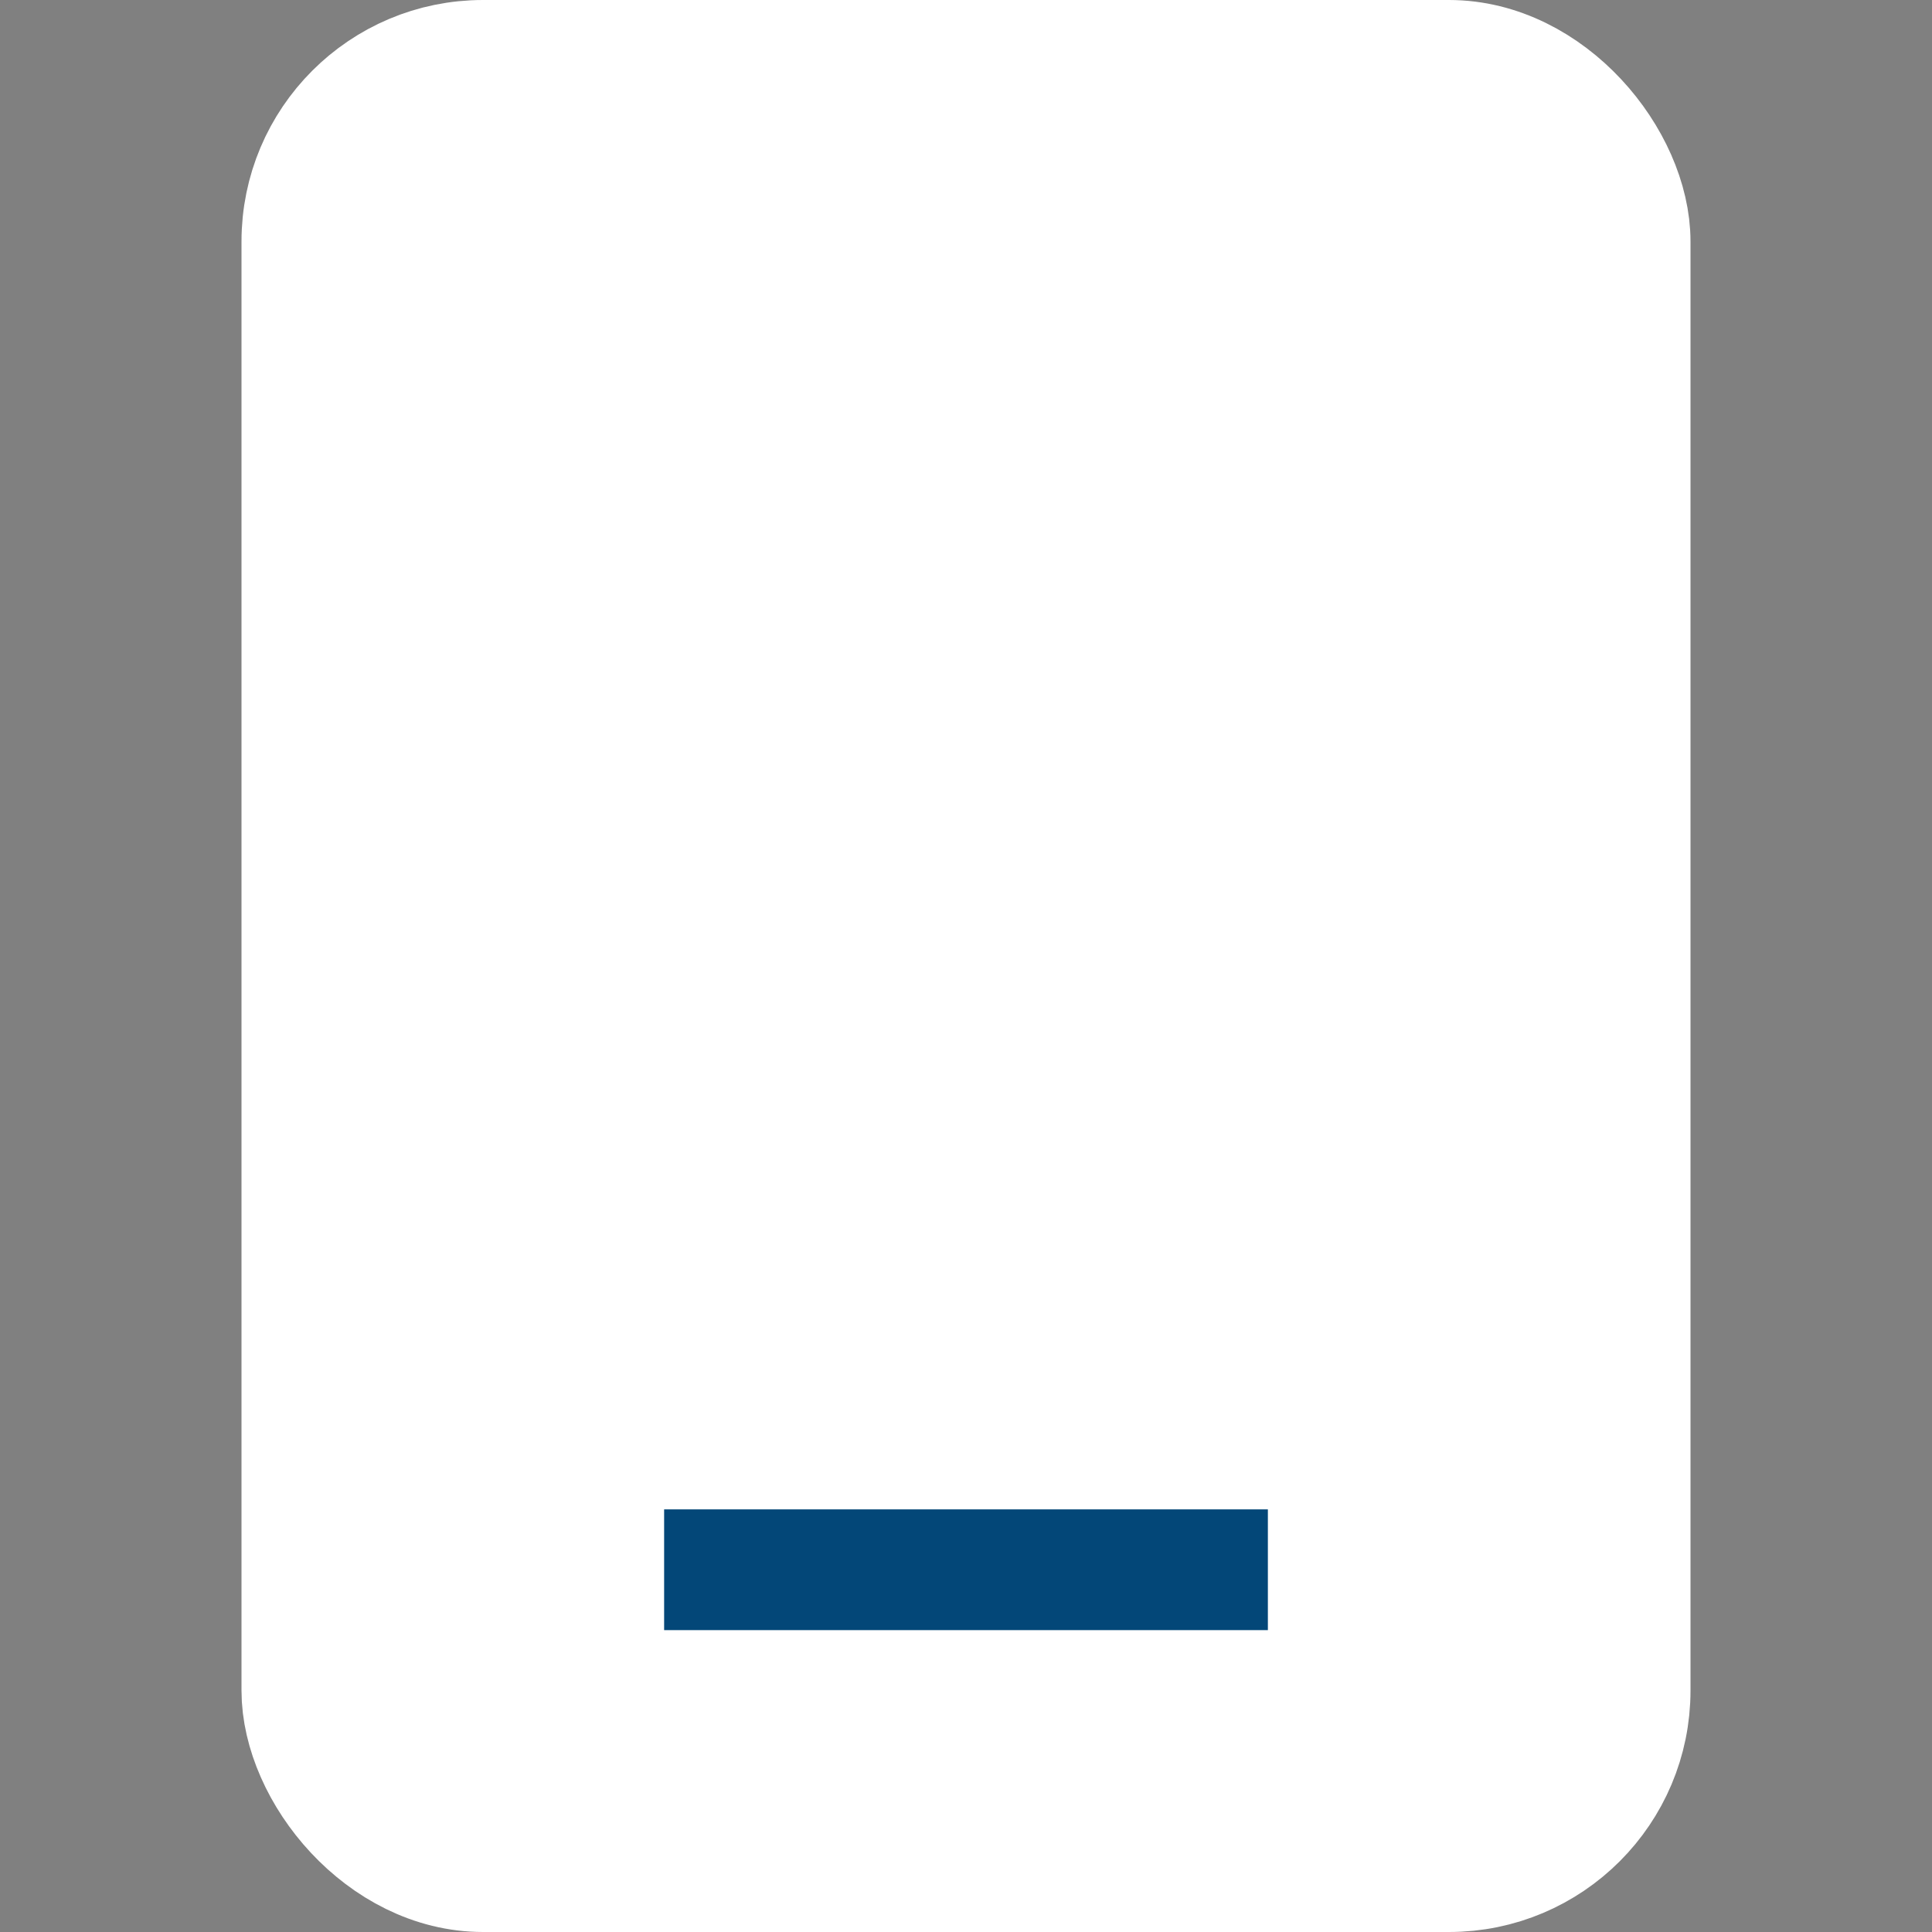 <svg xmlns="http://www.w3.org/2000/svg" width="32" height="32" viewBox="0 0 32 32">
  <rect x="0" y="0" width="32" height="32" fill="#808080" stroke="none"/>
  <g id="ico_06_on" transform="translate(-44 -52.5)">
    <rect id="area" width="32" height="32" transform="translate(44 52.5)" fill="none"/>
    <rect id="사각형_75" data-name="사각형 75" width="22" height="30" rx="3" transform="translate(49 53.5)" stroke-width="2" stroke="#fff" stroke-linecap="round" stroke-linejoin="round" fill="#fff"/>
    <path id="패스_191" data-name="패스 191" d="M55.046,194.095h10" transform="translate(-0.046 -115.595)" fill="none" stroke="#034778" stroke-width="2"/>
  </g>
</svg>
